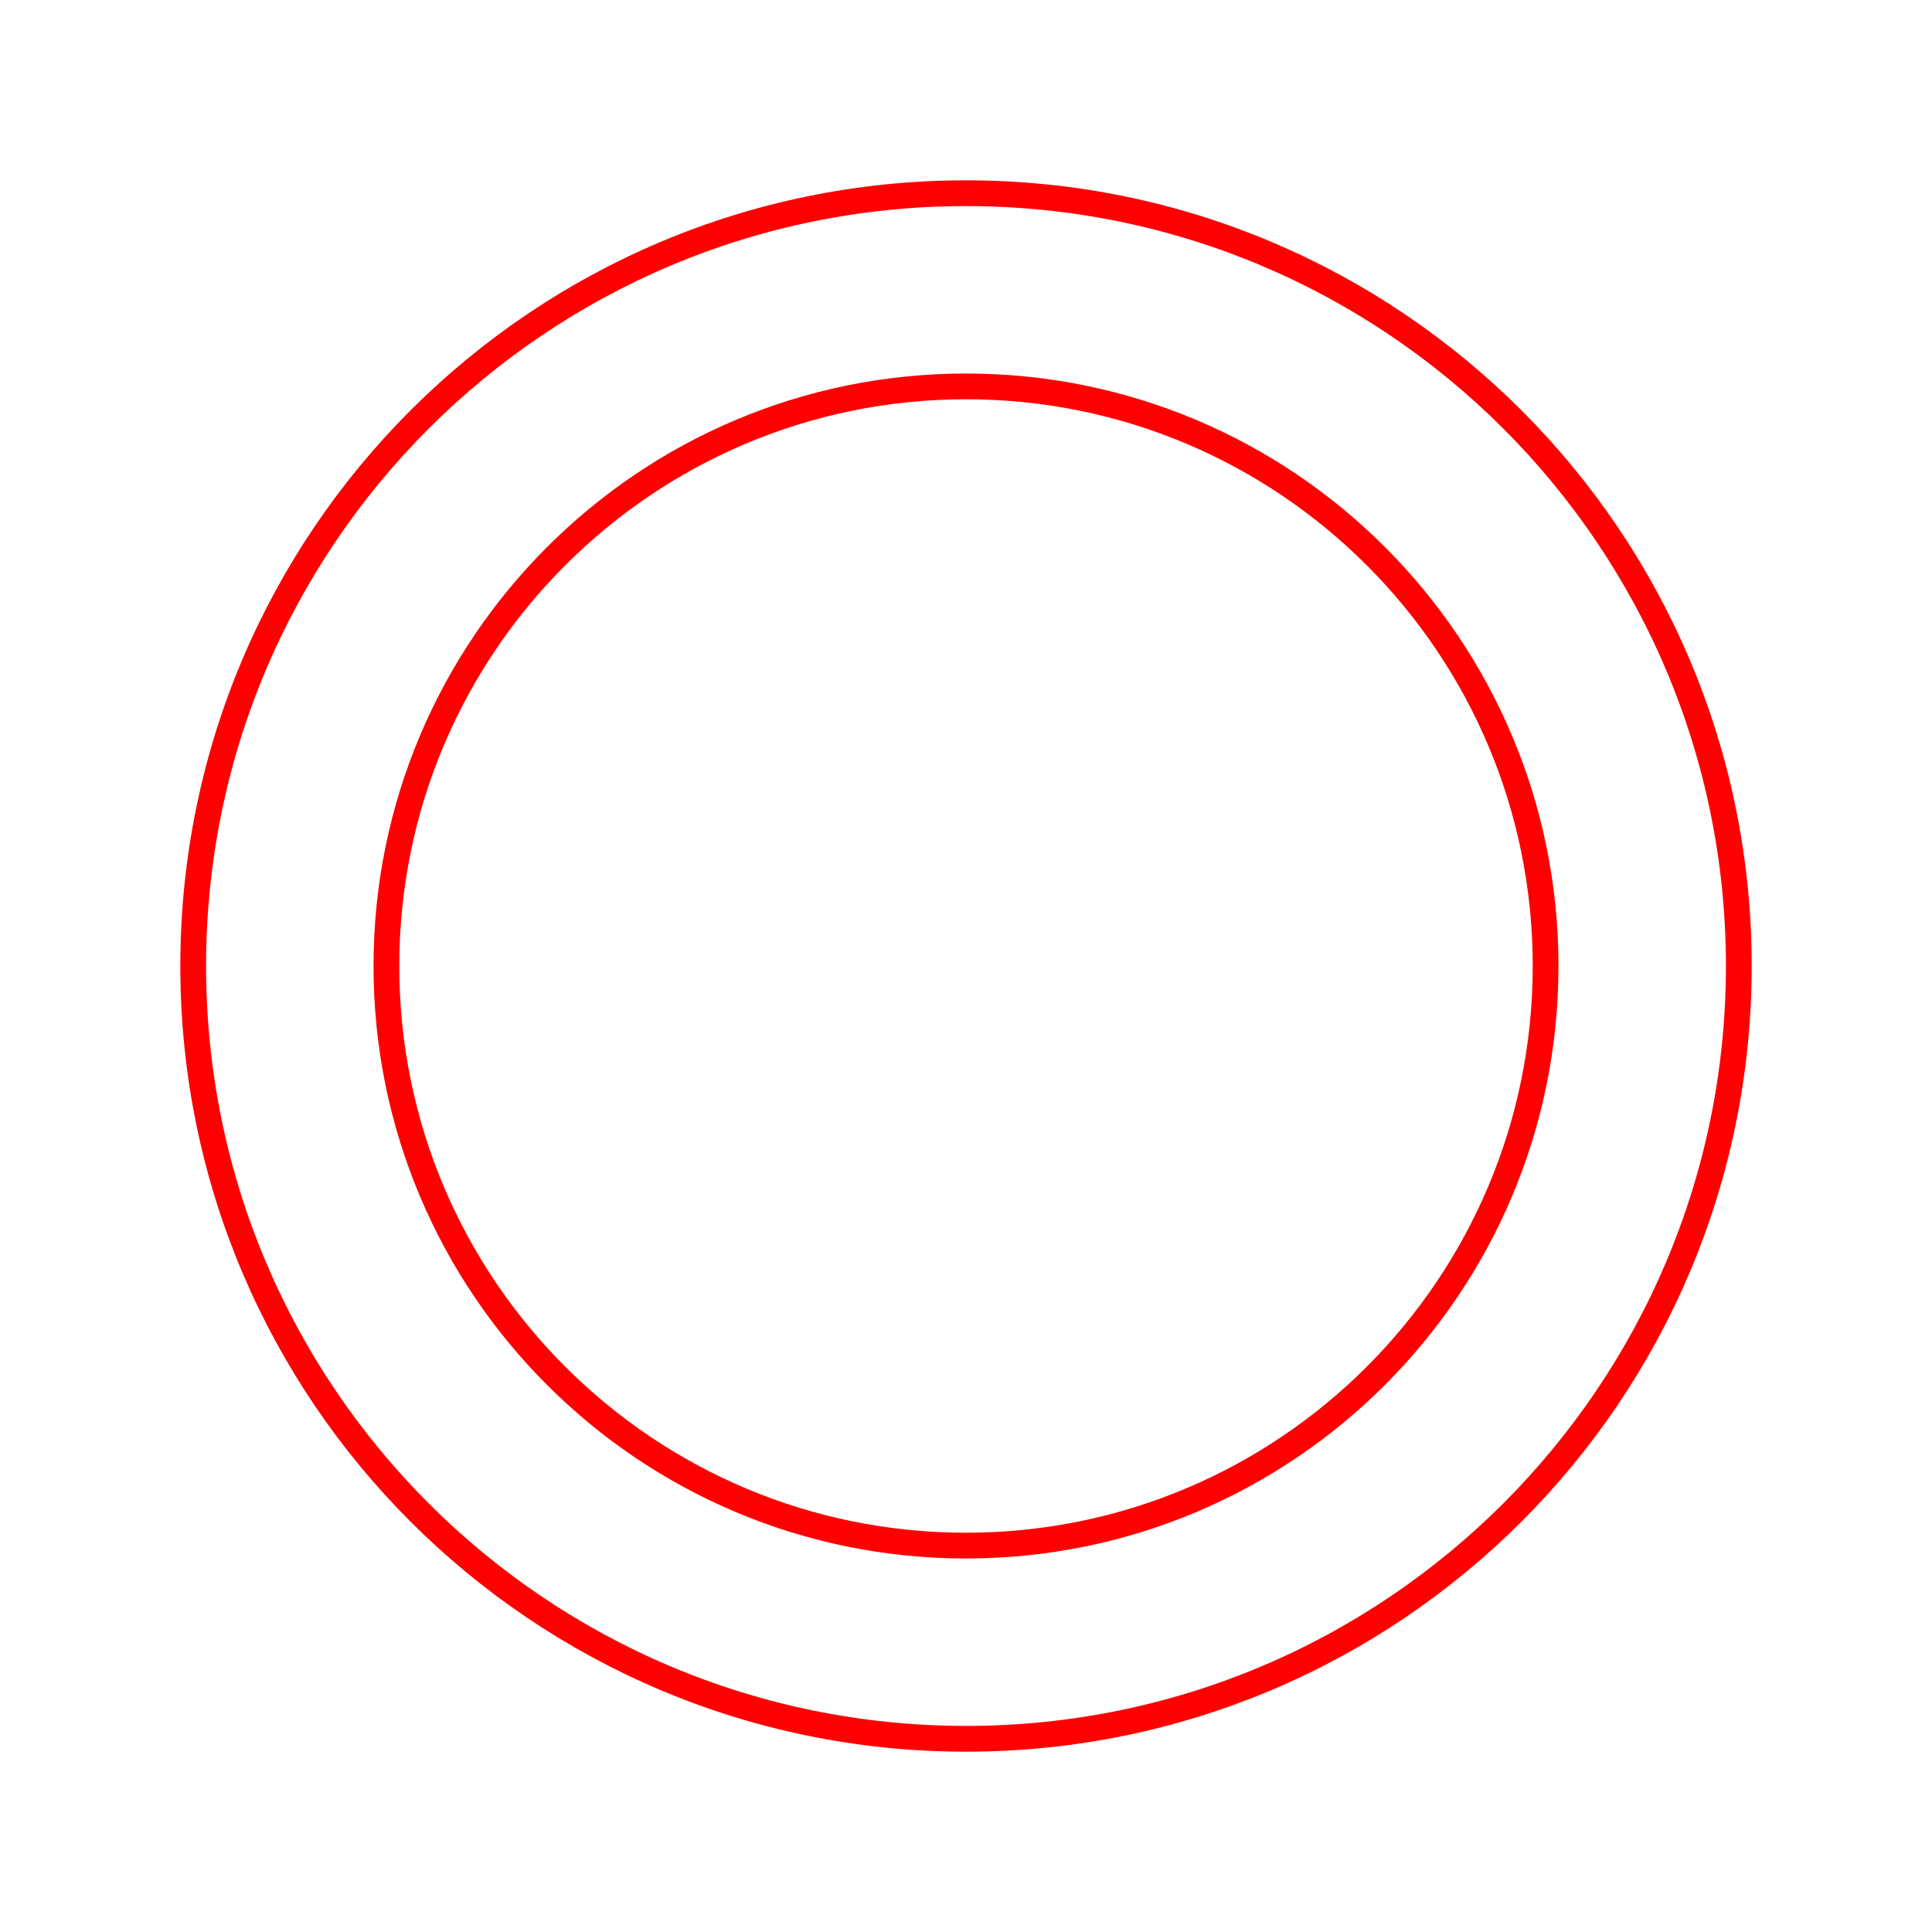 <svg xmlns="http://www.w3.org/2000/svg" viewBox="0 0 375 375"><path stroke="red" d="m 337.5,187.5 c 0,-82.846 -67.154,-150 -150,-150 -82.842,0 -150,67.154 -150,150 0,82.846 67.158,150 150,150 82.842,0 150,-67.154 150,-150 z m -262.5,0 C 75,125.367 125.367,75 187.5,75 249.633,75 300,125.367 300,187.5 300,249.633 249.633,300 187.5,300 125.367,300 75,249.633 75,187.5 Z" id="clipping" style=";fill-opacity:0;stroke:red;stroke-width:5px" fill-opacity="0" stroke-width="5"/></svg>